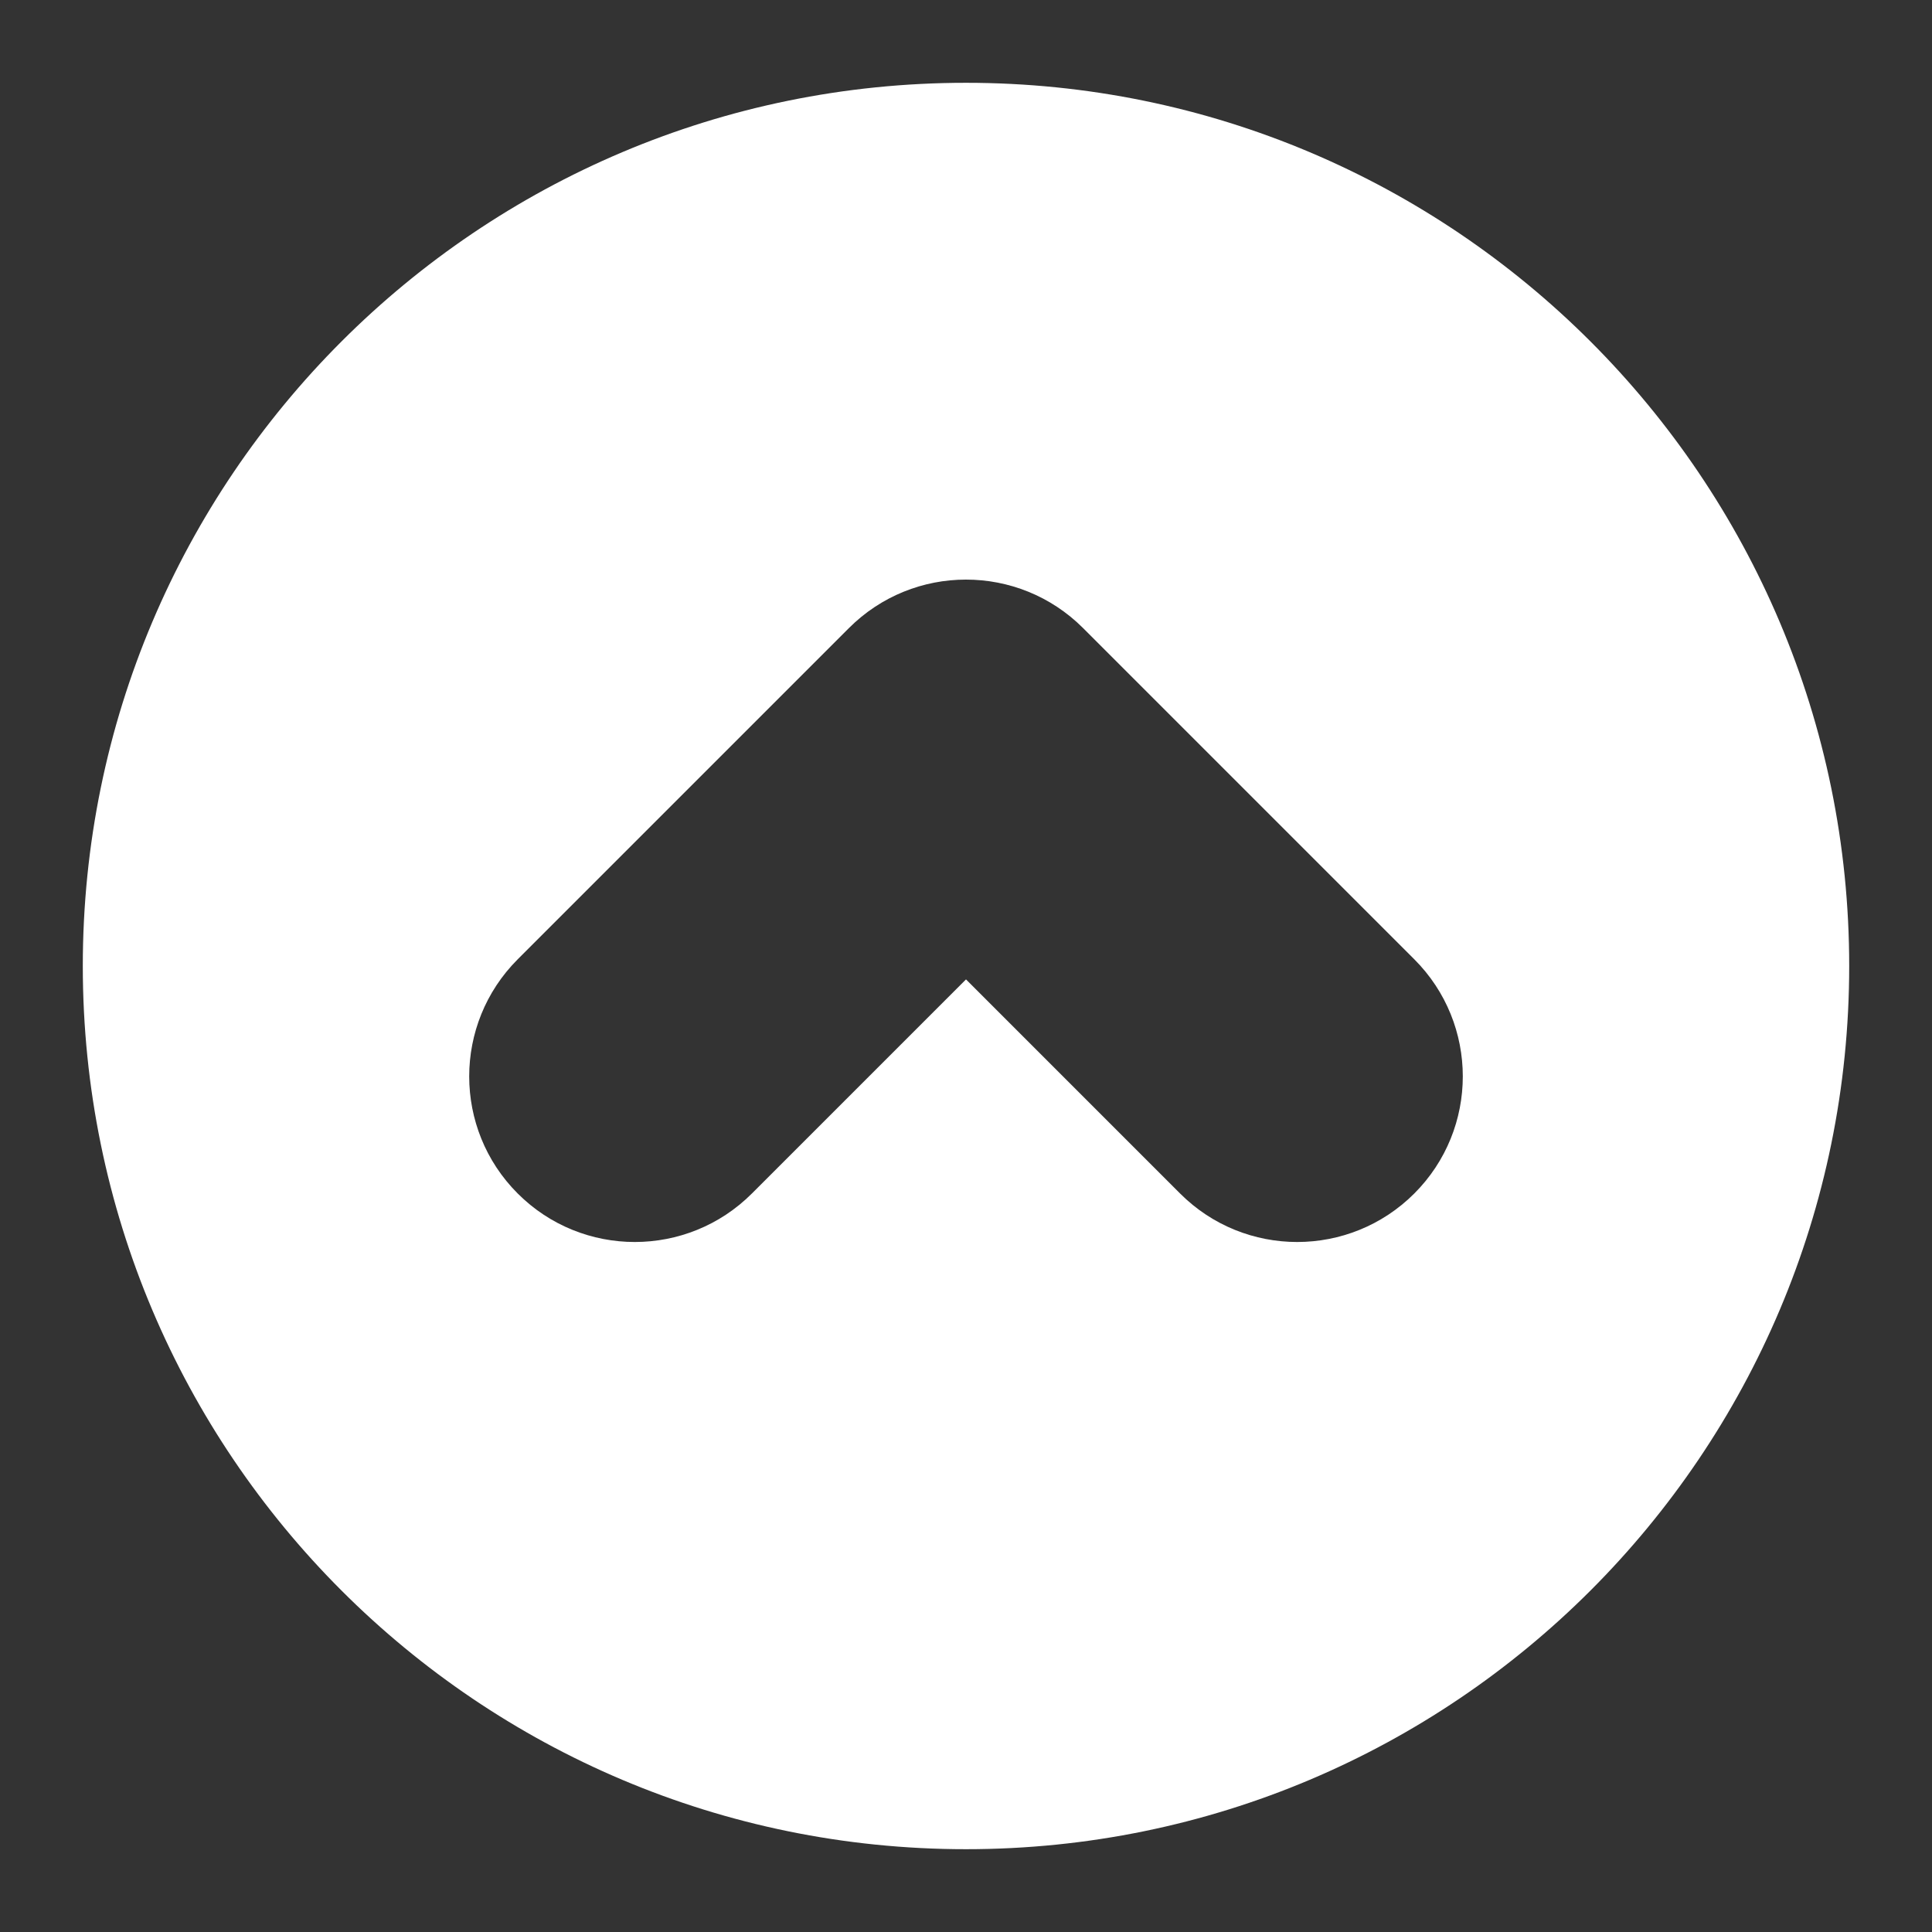 <?xml version="1.0" encoding="utf-8"?>
<!-- Generator: Adobe Illustrator 15.0.0, SVG Export Plug-In  -->
<!DOCTYPE svg PUBLIC "-//W3C//DTD SVG 1.1//EN" "http://www.w3.org/Graphics/SVG/1.1/DTD/svg11.dtd">
<svg version="1.1"
	 xmlns="http://www.w3.org/2000/svg" xmlns:xlink="http://www.w3.org/1999/xlink" xmlns:a="http://ns.adobe.com/AdobeSVGViewerExtensions/3.0/"
	 x="0px" y="0px" width="140px" height="140px" viewBox="-6 -6 140 140" overflow="visible" enable-background="new -6 -6 140 140"
	 xml:space="preserve">
<rect x="-6" y="-6" width="140" height="140" fill="#333333" stroke="none"/>
<defs>
</defs>
<path fill="#FFFFFF" d="M64,128C28.654,128,0,99.348,0,64S28.654,0,64,0s64,28.652,64,64S99.346,128,64,128z M96.485,63.514l-24-24
	c-2.345-2.344-5.418-3.516-8.49-3.514c-3.069,0-6.139,1.172-8.48,3.514l-24,24c-2.344,2.346-3.516,5.42-3.515,8.49
	s1.173,6.141,3.515,8.482C33.858,82.83,36.931,84,40.002,84c3.07-0.002,6.141-1.172,8.483-3.514L64,64.971l15.515,15.516
	C81.858,82.83,84.931,84,88.002,84c3.07-0.002,6.141-1.172,8.483-3.514C98.828,78.143,100,75.07,100,72S98.828,65.857,96.485,63.514
	z"/>
</svg>
